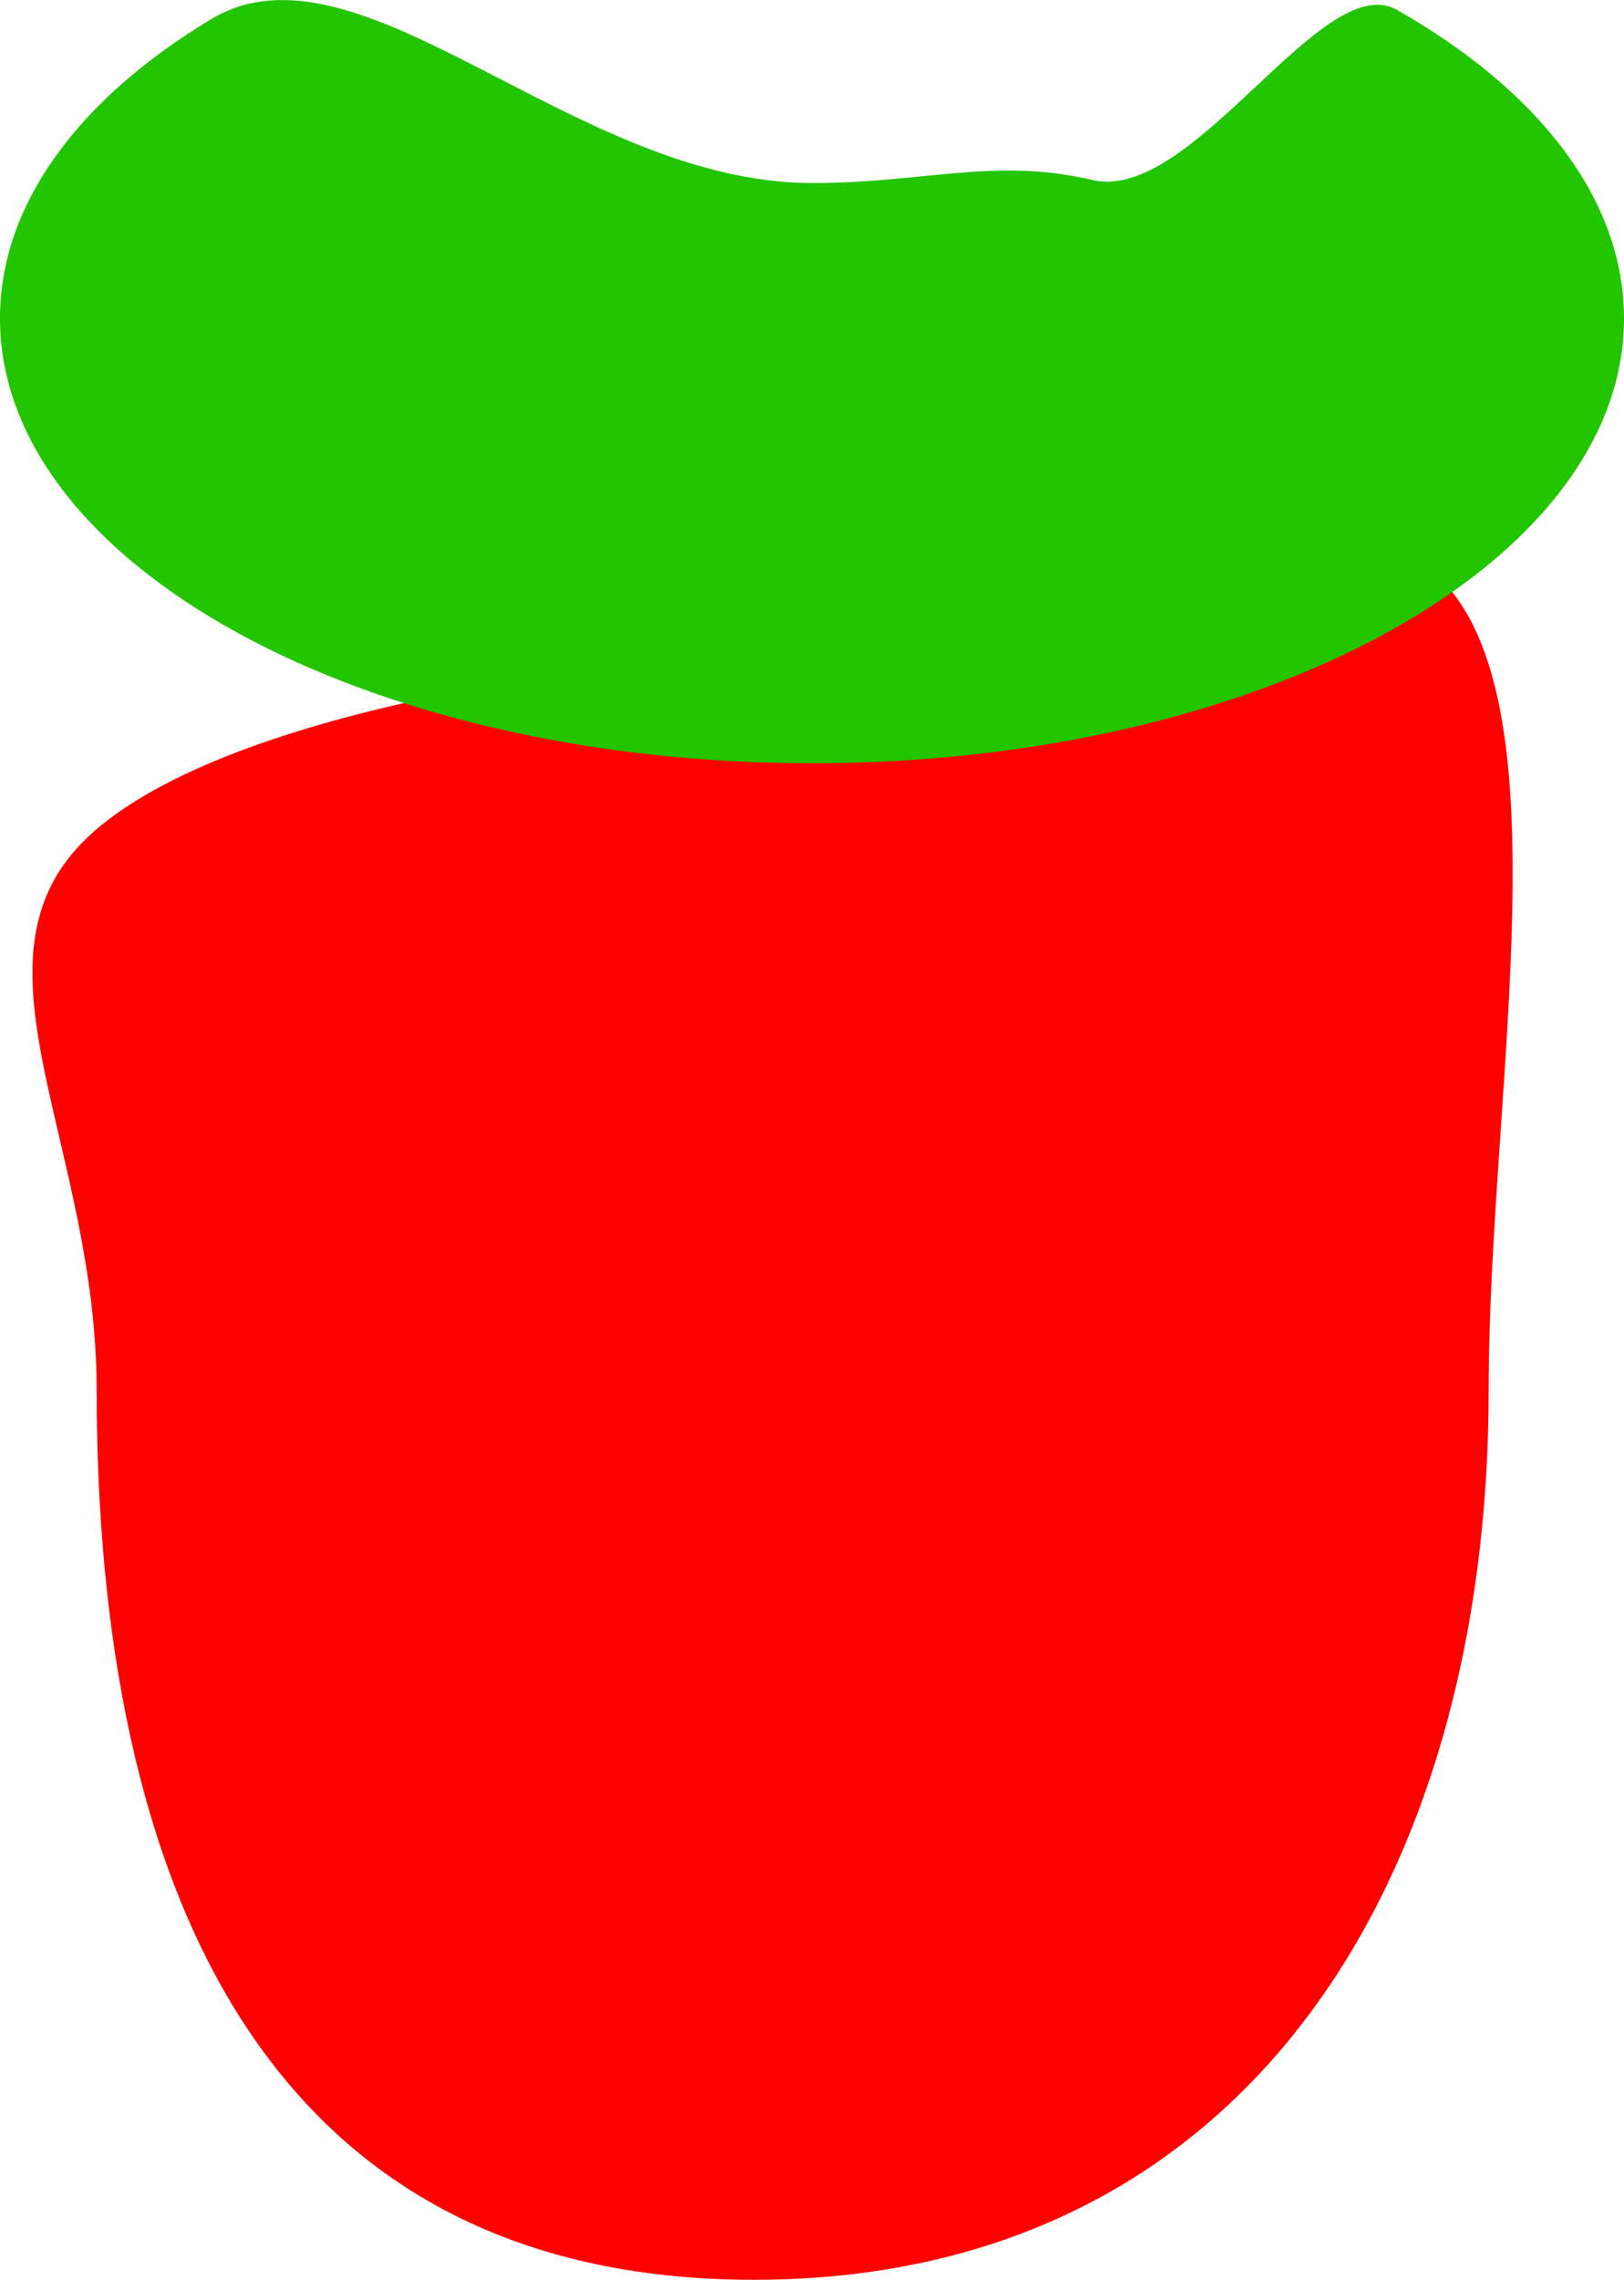<svg version="1.1" xmlns="http://www.w3.org/2000/svg" xmlns:xlink="http://www.w3.org/1999/xlink" width="23.47" height="32.93" viewBox="0,0,23.47,32.93"><g transform="translate(-228.265,-163.535)"><g data-paper-data="{&quot;isPaintingLayer&quot;:true}" fill-rule="nonzero" stroke="none" stroke-width="0" stroke-linecap="butt" stroke-linejoin="miter" stroke-miterlimit="10" stroke-dasharray="" stroke-dashoffset="0" style="mix-blend-mode: normal"><path d="M229.662,183.613c0,-3.503 -1.937,-6.134 -0.215,-7.901c1.767,-1.813 7.238,-2.716 10.833,-2.716c2.73,0 7.394,-2.274 8.661,-1.229c2.028,1.671 0.838,7.478 0.838,11.846c0,7.098 -3.519,12.852 -10.617,12.852c-7.098,0 -9.5,-5.754 -9.5,-12.852z" fill="#ff0000"/><path d="M251.735,168.134c0,3.549 -5.254,6.426 -11.735,6.426c-6.481,0 -11.735,-2.877 -11.735,-6.426c0,-1.664 1.156,-3.181 3.051,-4.322c2.147,-1.292 5.242,2.367 8.684,2.367c1.637,0 2.637,-0.375 4.053,-0.044c1.457,0.341 3.32,-3.072 4.403,-2.456c2.031,1.155 3.279,2.726 3.279,4.456z" fill="#22c500"/></g></g></svg>